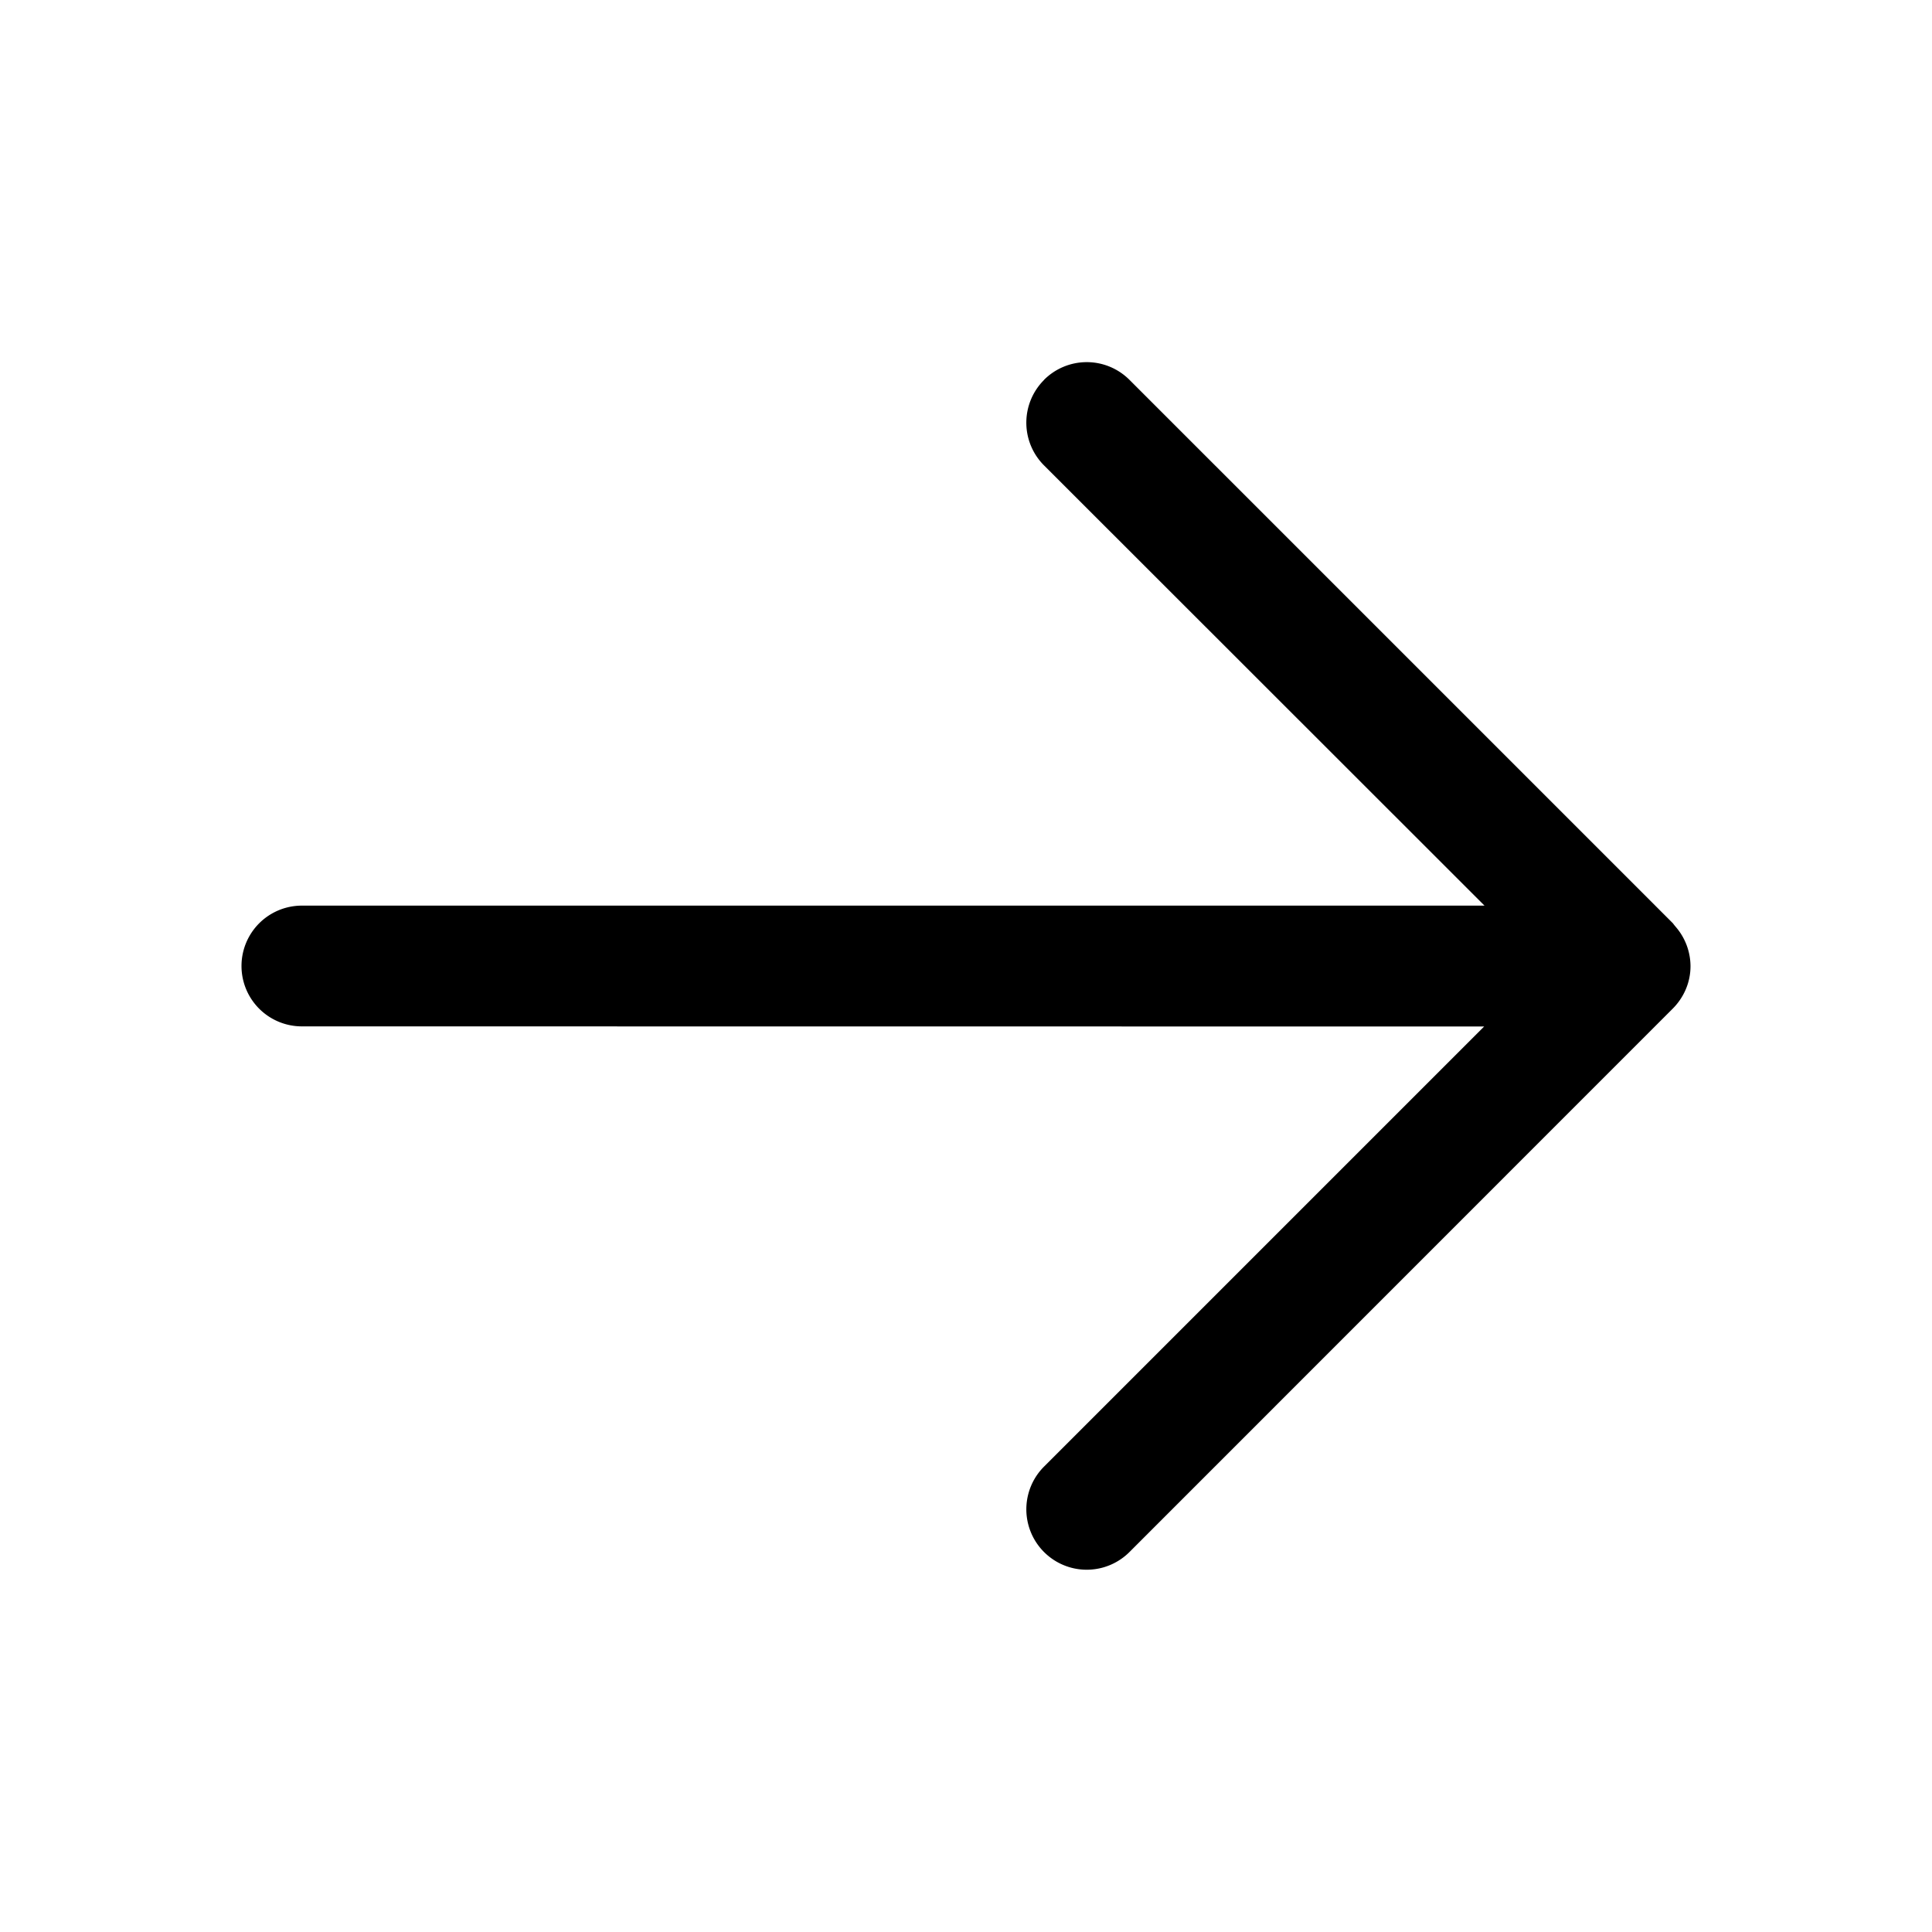 <svg xmlns="http://www.w3.org/2000/svg" width="16" height="16" fill="currentColor" viewBox="0 0 16 16">
  <path d="M8.646 3.146a.5.5 0 0 1 .708 0l4.5 4.5.013.017.01.012a.5.5 0 0 1 .123.327c0 .14-.06.266-.152.356l-4.494 4.495a.5.5 0 0 1-.708-.707l3.645-3.645L2.5 8.5a.5.5 0 0 1 0-1h9.794L8.646 3.854a.5.5 0 0 1 0-.707Z"/>
</svg>
